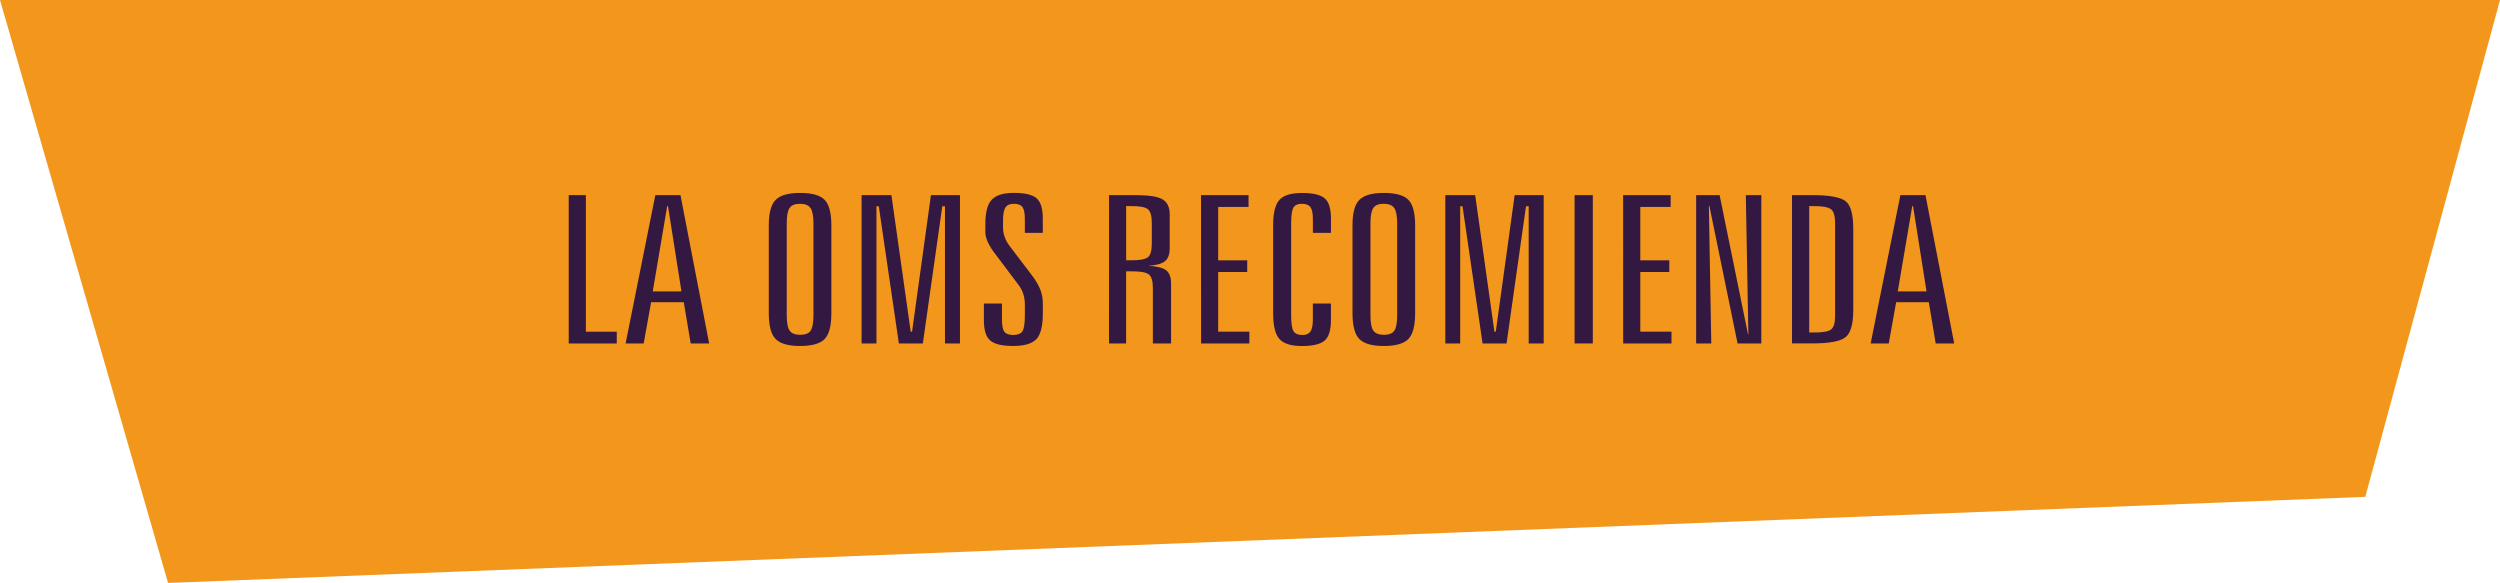 <?xml version="1.0" encoding="utf-8"?>
<!-- Generator: Adobe Illustrator 16.0.0, SVG Export Plug-In . SVG Version: 6.00 Build 0)  -->
<!DOCTYPE svg PUBLIC "-//W3C//DTD SVG 1.1//EN" "http://www.w3.org/Graphics/SVG/1.1/DTD/svg11.dtd">
<svg version="1.1" id="Capa_1" xmlns="http://www.w3.org/2000/svg" xmlns:xlink="http://www.w3.org/1999/xlink" x="0px" y="0px"
	 width="154.416px" height="36.006px" viewBox="448.041 243.013 154.416 36.006"
	 enable-background="new 448.041 243.013 154.416 36.006" xml:space="preserve">
<g>
	<polygon fill="#F2961C" points="448.041,243.013 458.421,279.019 594.136,273.701 602.457,243.013 	"/>
	<g>
		<g>
			<path fill="#331842" d="M483.169,255.065h1.059v8.436h1.908v0.728h-2.967V255.065L483.169,255.065z"/>
			<path fill="#331842" d="M488.519,255.065h1.552l1.772,9.162h-1.141l-0.426-2.547h-2.019l-0.457,2.547h-1.117L488.519,255.065z
				 M489.251,255.742l-0.891,5.268h1.772l-0.832-5.268H489.251z"/>
			<path fill="#331842" d="M499.392,256.935v5.422c0,0.787-0.141,1.321-0.424,1.604c-0.283,0.283-0.789,0.422-1.518,0.422
				c-0.717,0-1.217-0.144-1.5-0.429c-0.283-0.286-0.424-0.817-0.424-1.597v-5.422c0-0.771,0.143-1.297,0.428-1.581
				c0.287-0.284,0.791-0.425,1.512-0.425c0.724,0,1.226,0.141,1.504,0.422C499.251,255.632,499.392,256.161,499.392,256.935z
				 M498.285,256.811c0-0.464-0.062-0.781-0.185-0.953c-0.12-0.172-0.338-0.258-0.647-0.258c-0.305,0-0.521,0.083-0.637,0.251
				c-0.119,0.167-0.181,0.486-0.181,0.959v5.671c0,0.478,0.062,0.797,0.185,0.963c0.121,0.166,0.338,0.249,0.647,0.249
				c0.308,0,0.521-0.083,0.64-0.249c0.116-0.166,0.178-0.485,0.178-0.963V256.811L498.285,256.811z"/>
			<path fill="#331842" d="M501.259,255.065h1.842l1.191,8.436h0.084l1.166-8.436h1.793v9.162h-0.926v-8.473h-0.166l-1.201,8.473
				h-1.481l-1.24-8.473h-0.144v8.473h-0.918V255.065L501.259,255.065z"/>
			<path fill="#331842" d="M512.451,256.519v0.876h-1.109v-0.852c0-0.359-0.049-0.606-0.147-0.742
				c-0.103-0.134-0.279-0.201-0.533-0.201c-0.244,0-0.418,0.074-0.519,0.228c-0.1,0.151-0.149,0.419-0.149,0.804v0.447
				c0,0.188,0.035,0.378,0.104,0.574c0.07,0.197,0.172,0.383,0.306,0.557l1.383,1.819c0.231,0.307,0.401,0.596,0.508,0.866
				c0.105,0.271,0.158,0.553,0.158,0.842v0.621c0,0.795-0.135,1.332-0.404,1.608c-0.269,0.277-0.748,0.416-1.438,0.416
				c-0.672,0-1.142-0.111-1.404-0.335c-0.263-0.223-0.396-0.646-0.396-1.267v-1.02h1.117v0.986c0,0.373,0.051,0.625,0.15,0.758
				c0.099,0.134,0.283,0.199,0.551,0.199c0.271,0,0.459-0.075,0.563-0.228c0.102-0.15,0.151-0.482,0.151-0.997v-0.633
				c0-0.235-0.026-0.45-0.088-0.644c-0.057-0.191-0.143-0.367-0.254-0.524l-1.465-1.95c-0.207-0.262-0.363-0.509-0.474-0.746
				c-0.106-0.235-0.159-0.44-0.159-0.614v-0.534c0-0.712,0.131-1.208,0.395-1.487s0.719-0.42,1.363-0.42
				c0.678,0,1.145,0.11,1.401,0.329C512.322,255.478,512.451,255.897,512.451,256.519z"/>
			<path fill="#331842" d="M516.542,255.065h1.615c0.834,0,1.396,0.087,1.69,0.262c0.295,0.174,0.443,0.485,0.443,0.938v2.074
				c0,0.382-0.098,0.65-0.293,0.808c-0.195,0.158-0.539,0.253-1.033,0.286c0.529,0.024,0.896,0.115,1.102,0.272
				c0.205,0.158,0.308,0.432,0.308,0.819v3.702h-1.125v-3.422c0-0.432-0.082-0.71-0.246-0.84c-0.164-0.128-0.5-0.191-1.012-0.191
				h-0.394v4.454h-1.057L516.542,255.065L516.542,255.065z M517.599,255.742v3.348h0.375c0.484,0,0.808-0.063,0.97-0.188
				c0.159-0.126,0.239-0.406,0.239-0.842v-1.272c0-0.438-0.082-0.724-0.239-0.852c-0.162-0.128-0.484-0.192-0.97-0.192
				L517.599,255.742L517.599,255.742z"/>
			<path fill="#331842" d="M522.224,255.065h2.935v0.728h-1.875v3.298h1.793v0.721h-1.793v3.689h1.926v0.728h-2.984L522.224,255.065
				L522.224,255.065z"/>
			<path fill="#331842" d="M530.25,256.519v0.876h-1.117v-0.852c0-0.355-0.051-0.604-0.154-0.738
				c-0.102-0.137-0.282-0.205-0.545-0.205c-0.237,0-0.405,0.078-0.5,0.232c-0.094,0.154-0.143,0.48-0.143,0.979v5.671
				c0,0.511,0.051,0.842,0.15,0.994s0.282,0.229,0.551,0.229c0.227,0,0.391-0.072,0.492-0.218c0.1-0.146,0.147-0.391,0.147-0.738
				v-0.986h1.117v1.019c0,0.625-0.131,1.05-0.393,1.271c-0.263,0.223-0.729,0.333-1.4,0.333c-0.66,0-1.121-0.143-1.383-0.429
				c-0.263-0.286-0.394-0.817-0.394-1.597v-5.422c0-0.773,0.131-1.302,0.394-1.584c0.262-0.282,0.723-0.422,1.383-0.422
				c0.678,0,1.146,0.109,1.404,0.329C530.121,255.478,530.25,255.897,530.25,256.519z"/>
			<path fill="#331842" d="M535.449,256.935v5.422c0,0.787-0.144,1.321-0.426,1.604c-0.283,0.283-0.789,0.422-1.519,0.422
				c-0.717,0-1.217-0.144-1.5-0.429c-0.283-0.286-0.424-0.817-0.424-1.597v-5.422c0-0.771,0.143-1.297,0.428-1.581
				c0.287-0.284,0.791-0.425,1.514-0.425c0.722,0,1.224,0.141,1.505,0.422C535.306,255.632,535.449,256.161,535.449,256.935z
				 M534.339,256.811c0-0.464-0.061-0.781-0.182-0.953c-0.123-0.172-0.34-0.258-0.65-0.258c-0.305,0-0.518,0.083-0.637,0.251
				c-0.119,0.167-0.181,0.486-0.181,0.959v5.671c0,0.478,0.062,0.797,0.185,0.963c0.121,0.166,0.338,0.249,0.65,0.249
				c0.305,0,0.518-0.083,0.637-0.249s0.178-0.485,0.178-0.963V256.811z"/>
			<path fill="#331842" d="M537.316,255.065h1.842l1.188,8.436h0.084l1.166-8.436h1.793v9.162h-0.926v-8.473h-0.166l-1.201,8.473
				h-1.481l-1.24-8.473h-0.143v8.473h-0.918v-9.162H537.316z"/>
			<path fill="#331842" d="M545.298,255.065h1.125v9.162h-1.125V255.065z"/>
			<path fill="#331842" d="M548.296,255.065h2.935v0.728h-1.875v3.298h1.791v0.721h-1.791v3.689h1.926v0.728h-2.984L548.296,255.065
				L548.296,255.065z"/>
			<path fill="#331842" d="M552.804,255.065h1.451l1.758,8.615h0.019l-0.158-8.615h0.957v9.162h-1.467l-1.74-8.497h-0.033
				l0.15,8.497h-0.935v-9.162H552.804z"/>
			<path fill="#331842" d="M558.73,255.065h1.239c1.052,0,1.736,0.123,2.06,0.369c0.321,0.247,0.481,0.812,0.481,1.692v5.038
				c0,0.878-0.164,1.44-0.492,1.688c-0.325,0.249-1.01,0.373-2.049,0.373h-1.242v-9.162L558.73,255.065L558.73,255.065z
				 M559.789,255.742v7.808h0.342c0.51,0,0.848-0.063,1.012-0.188s0.246-0.403,0.246-0.835v-5.738c0-0.436-0.084-0.718-0.25-0.849
				c-0.168-0.13-0.504-0.195-1.008-0.195L559.789,255.742L559.789,255.742z"/>
			<path fill="#331842" d="M565.421,255.065h1.549l1.775,9.162h-1.144l-0.424-2.547h-2.018l-0.457,2.547h-1.117L565.421,255.065z
				 M566.154,255.742l-0.894,5.268h1.775l-0.832-5.268H566.154z"/>
		</g>
	</g>
</g>
</svg>
